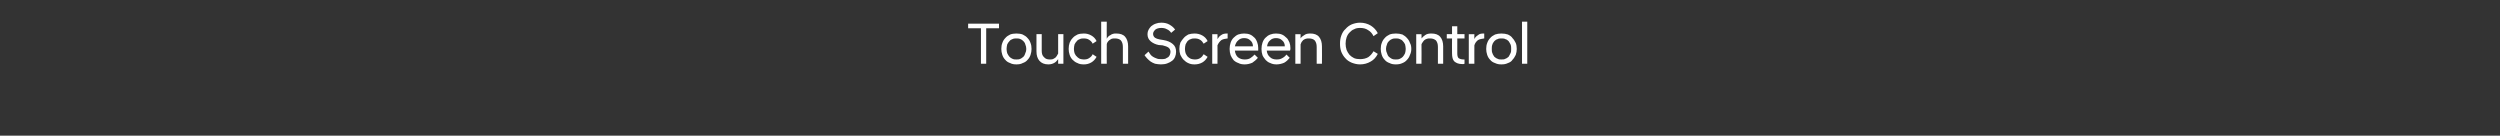 <?xml version="1.0" standalone="no"?><!DOCTYPE svg PUBLIC "-//W3C//DTD SVG 1.1//EN" "http://www.w3.org/Graphics/SVG/1.1/DTD/svg11.dtd"><svg xmlns="http://www.w3.org/2000/svg" version="1.1" width="761px" height="41.3px" viewBox="0 -5 761 41.3" style="top:-5px"><rect x="0" y="-5" width="761" height="41.3" fill="#333333" stroke="none"/><desc>Touch Screen Control</desc><defs/><g id="Polygon136799"><path d="m298.6 3.6h-3.9V2.2h9.4v1.4h-3.9v10.8h-1.6V3.6zm10.8 11c-.7 0-1.4-.1-1.9-.4c-.6-.2-1.1-.5-1.5-1c-.4-.4-.7-.9-.9-1.5c-.2-.6-.3-1.2-.3-1.8c0-.7.1-1.3.3-1.8c.2-.6.5-1.1.9-1.5c.4-.5.9-.8 1.5-1.1c.5-.2 1.2-.3 1.9-.3c.7 0 1.4.1 1.9.3c.6.3 1.1.6 1.5 1.1c.4.4.7.9.9 1.5c.2.5.3 1.1.3 1.8c0 .6-.1 1.2-.3 1.8c-.2.6-.5 1.1-.9 1.5c-.4.5-.9.8-1.5 1c-.5.3-1.2.4-1.9.4zm0-1.5c.4 0 .8 0 1.2-.2c.3-.1.6-.4.9-.6c.3-.3.5-.7.6-1.1c.2-.4.3-.8.3-1.3c0-.5-.1-.9-.3-1.4c-.1-.4-.3-.7-.6-1c-.3-.3-.6-.5-.9-.6c-.4-.2-.8-.2-1.2-.2c-.4 0-.8 0-1.2.2c-.3.1-.7.3-.9.6c-.3.3-.5.6-.7 1c-.1.5-.2.9-.2 1.4c0 .5.1.9.2 1.3c.2.4.4.8.7 1.1c.2.2.6.5.9.6c.4.2.8.2 1.2.2zm14.3 1.3h-1.6s-.03-1.38 0-1.4c-.3.4-.6.8-1.1 1.1c-.5.3-1.1.5-1.9.5c-1.2 0-2.1-.4-2.7-1.1c-.6-.7-.9-1.6-.9-2.9V5.4h1.6s.03 5.07 0 5.1c0 .8.2 1.5.7 1.9c.4.5 1 .7 1.7.7c.4 0 .7 0 1-.1c.2-.1.5-.3.7-.4c.2-.2.4-.4.5-.6c.2-.3.3-.5.4-.7c-.03-.04 0-5.9 0-5.9h1.6v9zm6.2.2c-.7 0-1.4-.1-1.9-.4c-.6-.2-1.1-.6-1.5-1c-.4-.4-.7-.9-.9-1.5c-.2-.6-.3-1.2-.3-1.8c0-.7.1-1.3.3-1.9c.2-.5.5-1 .9-1.4c.4-.5.9-.8 1.5-1.1c.5-.2 1.2-.3 1.9-.3c.9 0 1.6.2 2.3.6c.7.4 1.2.9 1.6 1.7l-1.2.8c-.2-.5-.6-.9-1.1-1.2c-.4-.3-1-.4-1.6-.4c-.4 0-.8 0-1.2.2c-.3.1-.7.3-.9.6c-.3.3-.5.6-.7 1c-.1.4-.2.9-.2 1.4c0 .5.1.9.2 1.3c.2.4.4.8.7 1c.2.3.6.5.9.7c.4.1.8.2 1.2.2c.6 0 1.2-.1 1.6-.4c.5-.3.9-.7 1.1-1.2l1.2.8c-.4.7-.9 1.3-1.6 1.7c-.7.4-1.4.6-2.3.6zm5.3-13h1.7s-.04 5.18 0 5.2c.1-.2.2-.4.4-.6c.2-.2.4-.4.7-.5c.2-.2.5-.3.8-.4c.3-.1.6-.1 1-.1c1.2 0 2.1.3 2.7 1c.6.7.9 1.7.9 2.9v5.3h-1.6V9.3c0-.9-.2-1.5-.6-2c-.4-.4-1-.6-1.8-.6c-.4 0-.7 0-1 .1c-.3.2-.6.3-.8.5c-.2.2-.4.4-.5.6c-.1.2-.2.4-.2.6c-.04 0 0 5.9 0 5.9h-1.7V1.6zm18.2 13c-.6 0-1.2-.1-1.8-.2c-.5-.2-1-.4-1.4-.7c-.4-.3-.7-.6-1-.9c-.3-.3-.6-.7-.8-1l1.2-1.1l.6.9c.2.3.5.5.8.7c.4.2.7.4 1.1.5c.4.2.9.2 1.4.2c.4 0 .8 0 1.2-.1c.3-.2.6-.3.9-.5c.2-.2.4-.4.5-.7c.1-.3.2-.6.2-.9c0-.5-.2-1-.6-1.3c-.4-.3-1-.5-1.8-.7l-1.2-.1c-1-.2-1.8-.6-2.4-1.1c-.7-.6-1-1.3-1-2.2c0-.5.1-.9.3-1.3c.2-.4.5-.8.8-1.1c.4-.3.8-.6 1.4-.8c.5-.2 1.1-.3 1.7-.3c1 0 1.8.2 2.5.6c.7.4 1.3.9 1.7 1.5l-1.2 1c-.3-.5-.8-.9-1.3-1.1c-.5-.3-1.1-.4-1.7-.4c-.8 0-1.4.2-1.8.5c-.4.4-.7.8-.7 1.3c0 .5.2.9.6 1.2c.3.2.8.4 1.4.5l1.2.2c1.2.2 2.1.6 2.8 1.2c.7.6 1 1.3 1 2.4c0 .5-.1 1-.3 1.5c-.2.5-.5.9-.9 1.2c-.4.3-.9.6-1.5.8c-.5.2-1.2.3-1.9.3zm10.2 0c-.7 0-1.3-.1-1.9-.4c-.5-.2-1-.6-1.4-1c-.4-.4-.7-.9-1-1.5c-.2-.6-.3-1.2-.3-1.8c0-.7.1-1.3.3-1.9c.3-.5.6-1 1-1.4c.4-.5.9-.8 1.4-1.1c.6-.2 1.2-.3 1.9-.3c.9 0 1.7.2 2.4.6c.7.4 1.2.9 1.6 1.7l-1.2.8c-.3-.5-.6-.9-1.1-1.2c-.5-.3-1-.4-1.6-.4c-.5 0-.8 0-1.2.2c-.4.1-.7.3-1 .6c-.2.3-.4.6-.6 1c-.1.4-.2.9-.2 1.4c0 .5.1.9.2 1.3c.2.4.4.8.6 1c.3.3.6.5 1 .7c.4.1.7.2 1.2.2c.6 0 1.1-.1 1.6-.4c.5-.3.8-.7 1.1-1.2l1.2.8c-.4.7-.9 1.3-1.6 1.7c-.7.4-1.5.6-2.4.6zm5.4-9.2h1.6s.03 1.52 0 1.5c.3-.5.6-.9 1.1-1.2c.5-.4 1.1-.5 1.8-.5c-.03-.03.2 0 .2 0c0 0-.03 1.54 0 1.5c-.8.1-1.4.2-1.9.5c-.5.4-.9.9-1.2 1.6c.03-.03 0 5.6 0 5.6H369v-9zm9.9 9.2c-.7 0-1.4-.1-1.9-.4c-.6-.2-1.1-.5-1.5-.9c-.4-.5-.7-1-.9-1.5c-.2-.6-.3-1.2-.3-1.9c0-.7.1-1.3.3-1.9c.2-.6.5-1.1.9-1.5c.4-.4.9-.8 1.4-1c.6-.2 1.2-.3 1.8-.3c.7 0 1.3.1 1.8.3c.5.2 1 .6 1.4 1c.3.3.6.8.8 1.4c.2.5.3 1.1.3 1.7v.8h-7.1c.1.9.4 1.5.9 2c.6.5 1.3.7 2.1.7c.6 0 1.2-.1 1.7-.4c.5-.3.9-.7 1.3-1.1l1 1c-.5.6-1.1 1.1-1.7 1.5c-.7.3-1.5.5-2.3.5zm-.2-8c-.7 0-1.3.2-1.8.7c-.5.4-.8 1-1 1.8h5.5c0-.8-.3-1.4-.8-1.8c-.5-.5-1.1-.7-1.9-.7zm9.9 8c-.7 0-1.3-.1-1.9-.4c-.6-.2-1-.5-1.4-.9c-.4-.5-.8-1-1-1.5c-.2-.6-.3-1.2-.3-1.9c0-.7.1-1.3.3-1.9c.2-.6.5-1.1.9-1.5c.4-.4.9-.8 1.5-1c.5-.2 1.1-.3 1.7-.3c.7 0 1.3.1 1.8.3c.5.2 1 .6 1.4 1c.4.3.6.8.9 1.4c.2.5.3 1.1.3 1.7v.4c-.1.2-.1.3-.1.4h-7.1c.1.9.4 1.5 1 2c.5.5 1.2.7 2 .7c.7 0 1.2-.1 1.7-.4c.6-.3 1-.7 1.3-1.1l1 1c-.5.6-1 1.1-1.7 1.5c-.7.3-1.5.5-2.3.5zm-.2-8c-.7 0-1.3.2-1.8.7c-.5.4-.8 1-.9 1.8h5.4c0-.8-.3-1.4-.8-1.8c-.5-.5-1.1-.7-1.9-.7zm5.9-1.2h1.6s-.02 1.34 0 1.3c.2-.4.6-.7 1.1-1c.5-.4 1.1-.5 1.9-.5c1.1 0 2 .3 2.6 1c.6.7.9 1.7.9 2.9c.04.03 0 5.3 0 5.3h-1.6s.02-5.1 0-5.1c0-.9-.2-1.5-.6-2c-.4-.4-1-.6-1.8-.6c-.3 0-.6 0-.9.1c-.3.1-.5.2-.8.4c-.2.2-.3.4-.5.6c-.1.2-.2.5-.3.7c-.02 0 0 5.9 0 5.9h-1.6v-9zm19.7 9.2c-.9 0-1.7-.2-2.5-.5c-.7-.3-1.4-.7-1.9-1.3c-.6-.6-1-1.3-1.3-2c-.3-.8-.4-1.6-.4-2.5c0-.9.1-1.7.4-2.5c.3-.8.7-1.5 1.3-2c.5-.6 1.2-1.1 1.9-1.4c.8-.3 1.6-.5 2.5-.5c1.2 0 2.3.3 3.3.9c.9.6 1.6 1.3 2.1 2.3l-1.3.9c-.4-.8-.9-1.4-1.6-1.8c-.7-.5-1.5-.7-2.5-.7c-.7 0-1.3.1-1.8.4c-.6.2-1 .6-1.4 1c-.4.4-.7.9-.9 1.5c-.2.6-.3 1.2-.3 1.9c0 .6.1 1.3.3 1.9c.2.5.5 1 .9 1.5c.4.4.8.7 1.4 1c.5.2 1.1.3 1.8.3c1 0 1.8-.2 2.5-.6c.7-.5 1.2-1.1 1.6-1.8l1.3.8c-.5 1-1.2 1.8-2.1 2.3c-1 .6-2.1.9-3.3.9zm10.9 0c-.7 0-1.4-.1-1.9-.4c-.6-.2-1.1-.5-1.5-1c-.4-.4-.7-.9-.9-1.5c-.2-.6-.3-1.2-.3-1.8c0-.7.1-1.3.3-1.8c.2-.6.5-1.1.9-1.5c.4-.5.9-.8 1.5-1.1c.5-.2 1.2-.3 1.9-.3c.7 0 1.4.1 2 .3c.5.3 1 .6 1.4 1.1c.4.4.7.9.9 1.5c.3.5.4 1.1.4 1.8c0 .6-.1 1.2-.4 1.8c-.2.6-.5 1.1-.9 1.5c-.4.5-.9.8-1.4 1c-.6.3-1.3.4-2 .4zm0-1.5c.4 0 .8 0 1.2-.2c.3-.1.7-.4.9-.6c.3-.3.5-.7.7-1.1c.1-.4.2-.8.2-1.3c0-.5-.1-.9-.2-1.4c-.2-.4-.4-.7-.7-1c-.2-.3-.6-.5-.9-.6c-.4-.2-.8-.2-1.2-.2c-.4 0-.8 0-1.2.2c-.3.1-.6.3-.9.6c-.3.3-.5.6-.6 1c-.2.5-.3.9-.3 1.4c0 .5.1.9.3 1.3c.1.4.3.8.6 1.1c.3.2.6.5.9.6c.4.2.8.2 1.2.2zm6.2-7.7h1.6s.05 1.34 0 1.3c.3-.4.7-.7 1.1-1c.5-.4 1.2-.5 1.9-.5c1.2 0 2.1.3 2.7 1c.6.7.9 1.7.9 2.9v5.3h-1.6s-.02-5.1 0-5.1c0-.9-.2-1.5-.6-2c-.5-.4-1-.6-1.8-.6c-.4 0-.7 0-.9.1c-.3.1-.6.2-.8.4c-.2.2-.4.4-.5.6c-.2.2-.3.5-.4.7c.05 0 0 5.9 0 5.9h-1.6v-9zm14 9.1c-1.1 0-1.8-.3-2.4-.8c-.5-.5-.7-1.3-.7-2.5c-.04.02 0-4.5 0-4.5h-1.6V5.4h1.6V3h1.6v2.4h2.2v1.3h-2.2s-.02 4.58 0 4.6c0 .6.1 1.1.4 1.4c.3.2.8.4 1.5.4c.01-.02.3 0 .3 0v1.3c-.1 0-.2.1-.3.1h-.4zm2-9.1h1.7s-.03 1.52 0 1.5c.2-.5.6-.9 1.1-1.2c.4-.4 1-.5 1.7-.5c.01-.03.2 0 .2 0v1.5c-.7.1-1.4.2-1.9.5c-.5.4-.9.9-1.1 1.6c-.03-.03 0 5.6 0 5.6h-1.7v-9zm9.9 9.2c-.7 0-1.3-.1-1.9-.4c-.6-.2-1.1-.5-1.5-1c-.4-.4-.7-.9-.9-1.5c-.2-.6-.3-1.2-.3-1.8c0-.7.1-1.3.3-1.8c.2-.6.5-1.1.9-1.5c.4-.5.9-.8 1.5-1.1c.6-.2 1.2-.3 1.9-.3c.8 0 1.4.1 2 .3c.6.3 1.1.6 1.4 1.1c.4.4.7.9 1 1.5c.2.5.3 1.1.3 1.8c0 .6-.1 1.2-.3 1.8c-.3.6-.6 1.1-1 1.5c-.3.5-.8.8-1.4 1c-.6.3-1.2.4-2 .4zm0-1.5c.5 0 .9 0 1.2-.2c.4-.1.7-.4 1-.6c.2-.3.4-.7.6-1.1c.2-.4.2-.8.2-1.3c0-.5 0-.9-.2-1.4c-.2-.4-.4-.7-.6-1c-.3-.3-.6-.5-1-.6c-.3-.2-.7-.2-1.2-.2c-.4 0-.8 0-1.1.2c-.4.1-.7.3-1 .6c-.2.3-.5.6-.6 1c-.2.5-.2.9-.2 1.4c0 .5 0 .9.2 1.3c.1.4.4.8.6 1.1c.3.2.6.5 1 .6c.3.2.7.2 1.1.2zm6.3-11.5h1.6v12.8h-1.6V1.6z" stroke="none" fill="#fff"/></g></svg>